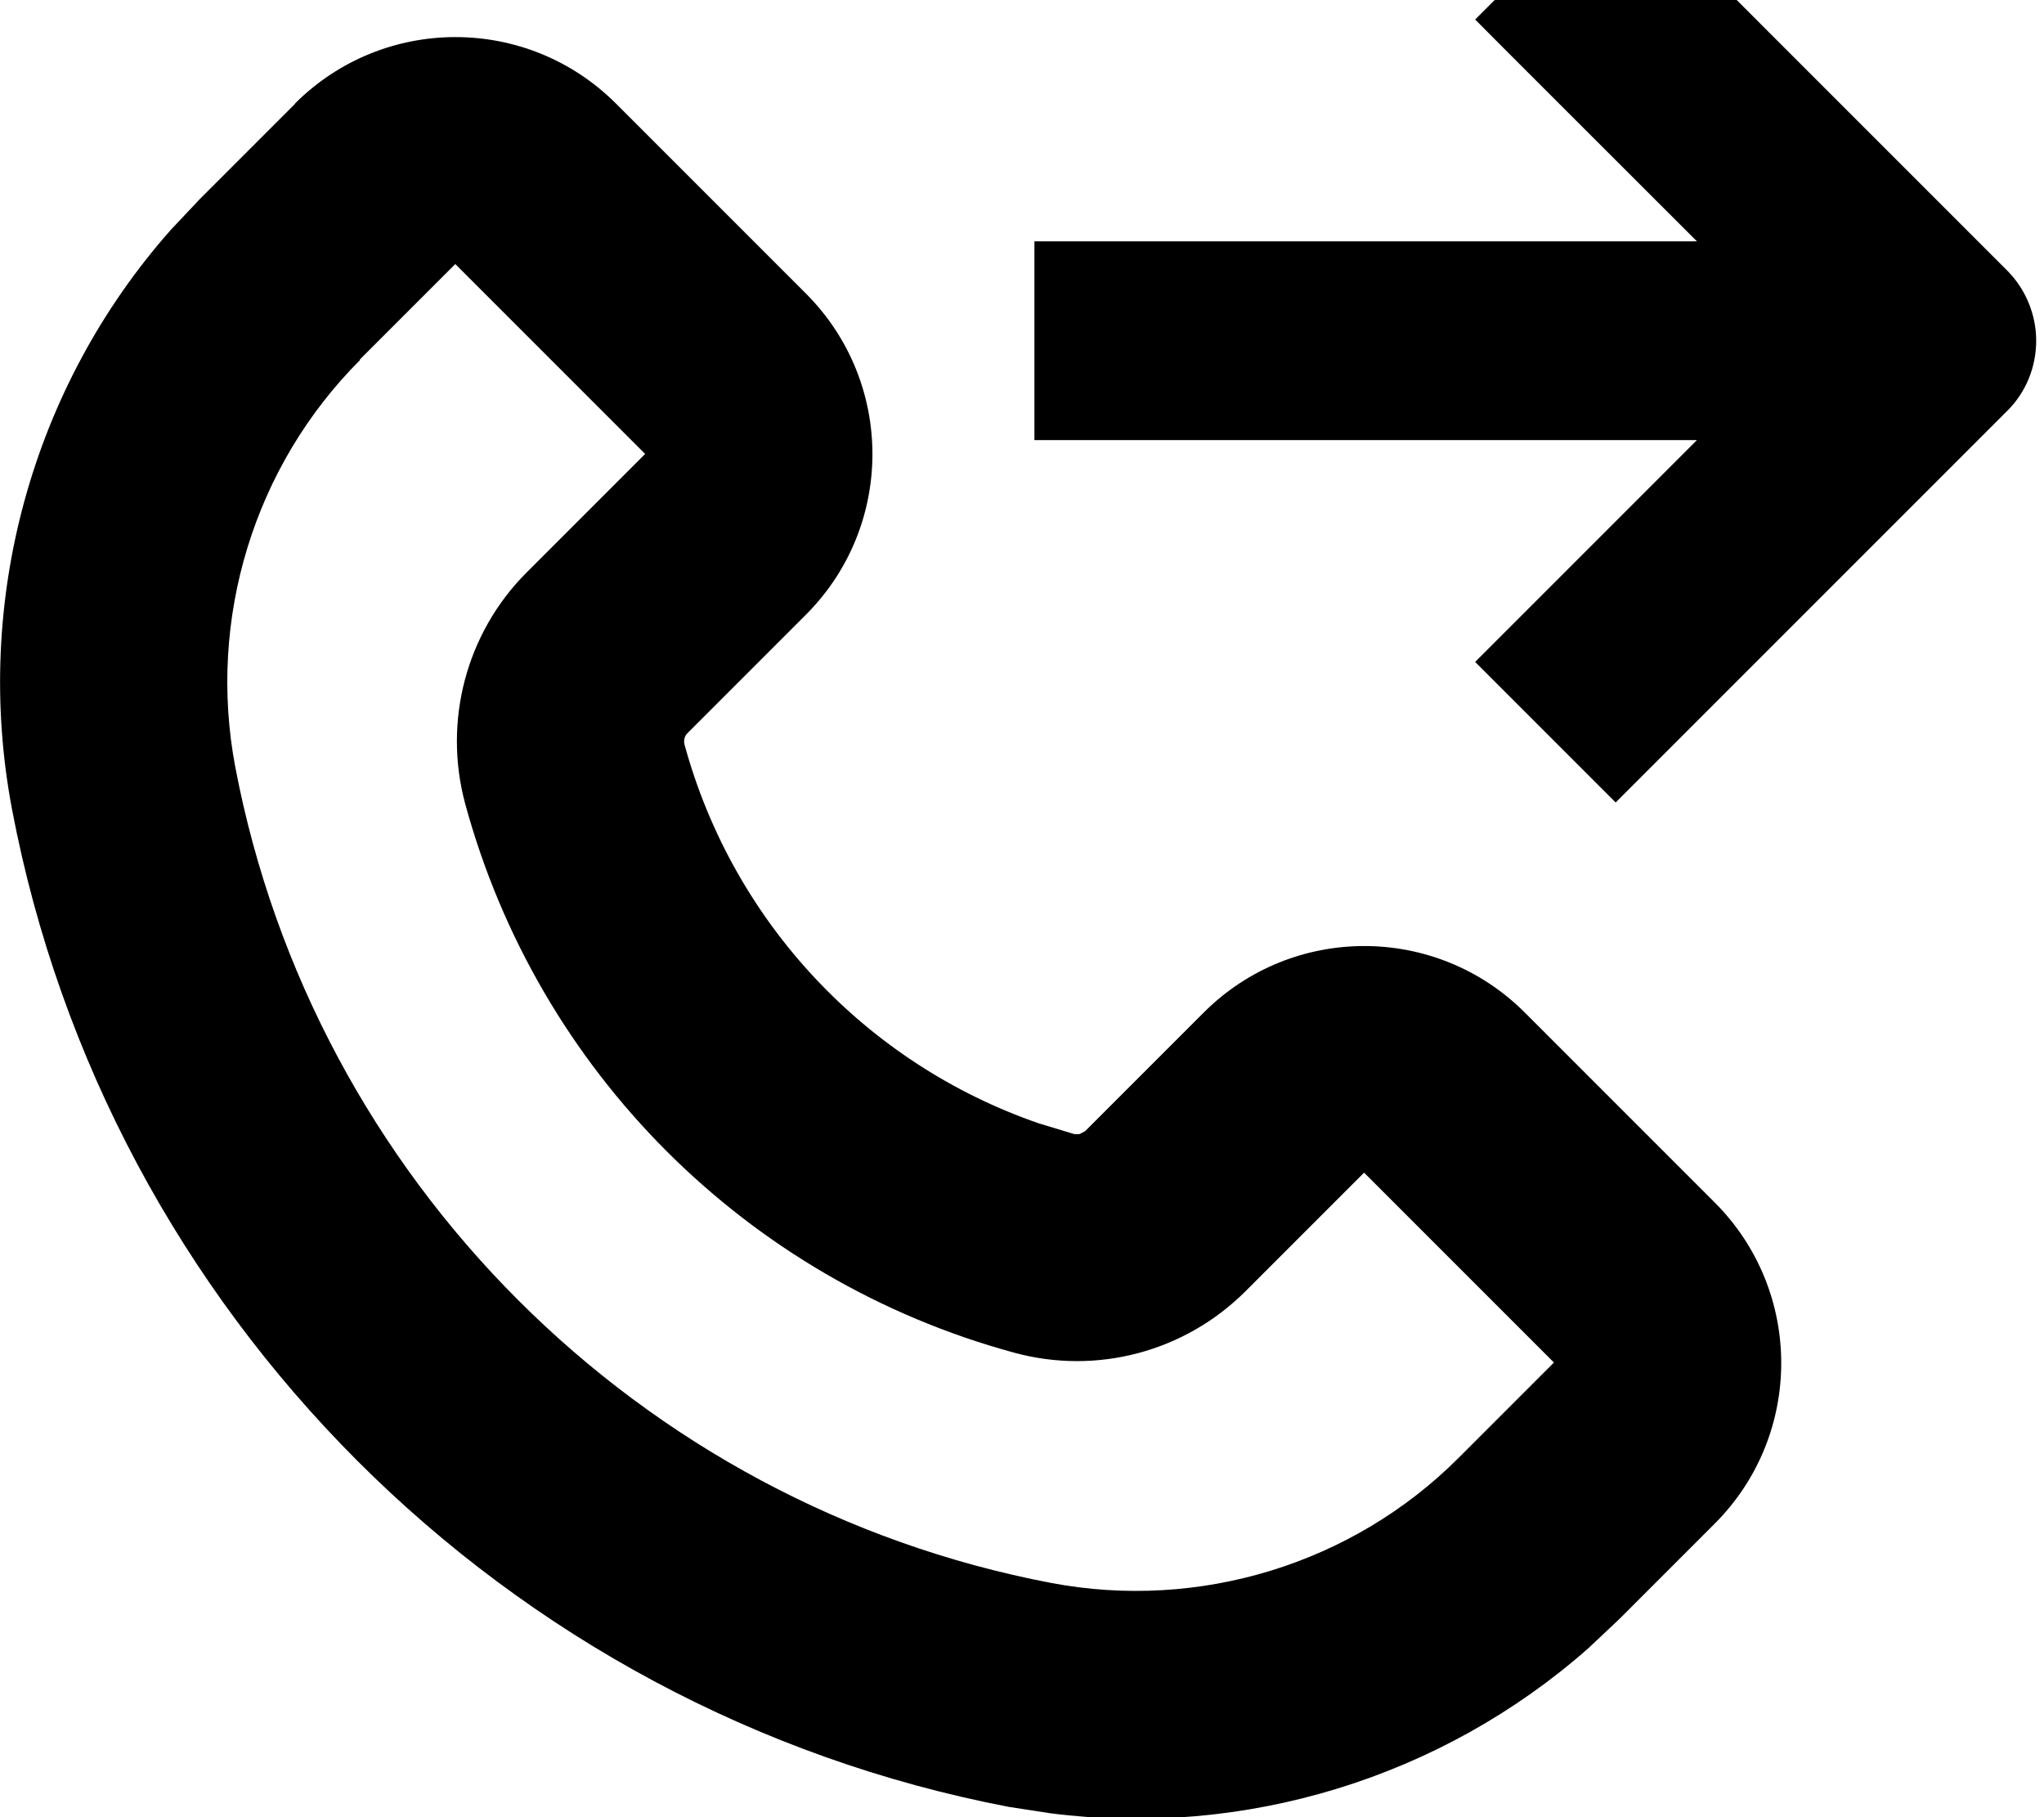<svg xmlns="http://www.w3.org/2000/svg" viewBox="0 0 576 512"><!--! Font Awesome Pro 7.1.0 by @fontawesome - https://fontawesome.com License - https://fontawesome.com/license (Commercial License) Copyright 2025 Fonticons, Inc. --><path fill="currentColor" d="M83.1 29.2c25-25 65.5-25 90.5 0l53.5 53.5c25 25 25 65.5 0 90.5l-33.4 33.4c-.8 .8-1.1 2-.8 3.2 13.7 50.1 51.2 89.9 99.8 106.7l9.9 3c.6 .1 1.1 .1 1.7 0l1.5-.8 33.4-33.4c25-25 65.5-25 90.5 0l53.5 53.5c25 25 25 65.5 0 90.5l-26.9 26.9-8.7 8.2c-41.4 36.5-96.8 53.5-151.6 46.5l-11.7-1.8C142.3 481.9 30.4 370 3.4 228.1-7.7 169.6 8.9 109.1 48.1 64.8l8.2-8.7 26.9-26.9zm18.4 72.2c-29.9 29.9-43.1 73-35.2 114.7 22.1 116.1 113.8 207.8 229.9 229.9 41.7 7.9 84.9-5.3 114.8-35.2l26.9-26.9-53.5-53.5-33.4 33.4c-17.1 17.1-42 23.7-65.3 17.3-75.3-20.5-134.1-79.3-154.6-154.6-6.3-23.3 .3-48.2 17.3-65.2l33.4-33.4-53.5-53.5-26.9 26.9zM565.6 76.2c5.2 5.2 8.2 12.4 8.2 19.8s-2.9 14.6-8.2 19.8l-19.8-19.8 0 0 19.8 19.8-90.5 90.5-19.8 19.8-39.6-39.6c9.4-9.4 30.2-30.2 62.5-62.5l-186.7 0 0-56 186.7 0C445.9 35.7 425 14.9 415.7 5.5L455.3-34.1 565.6 76.2z"/></svg>